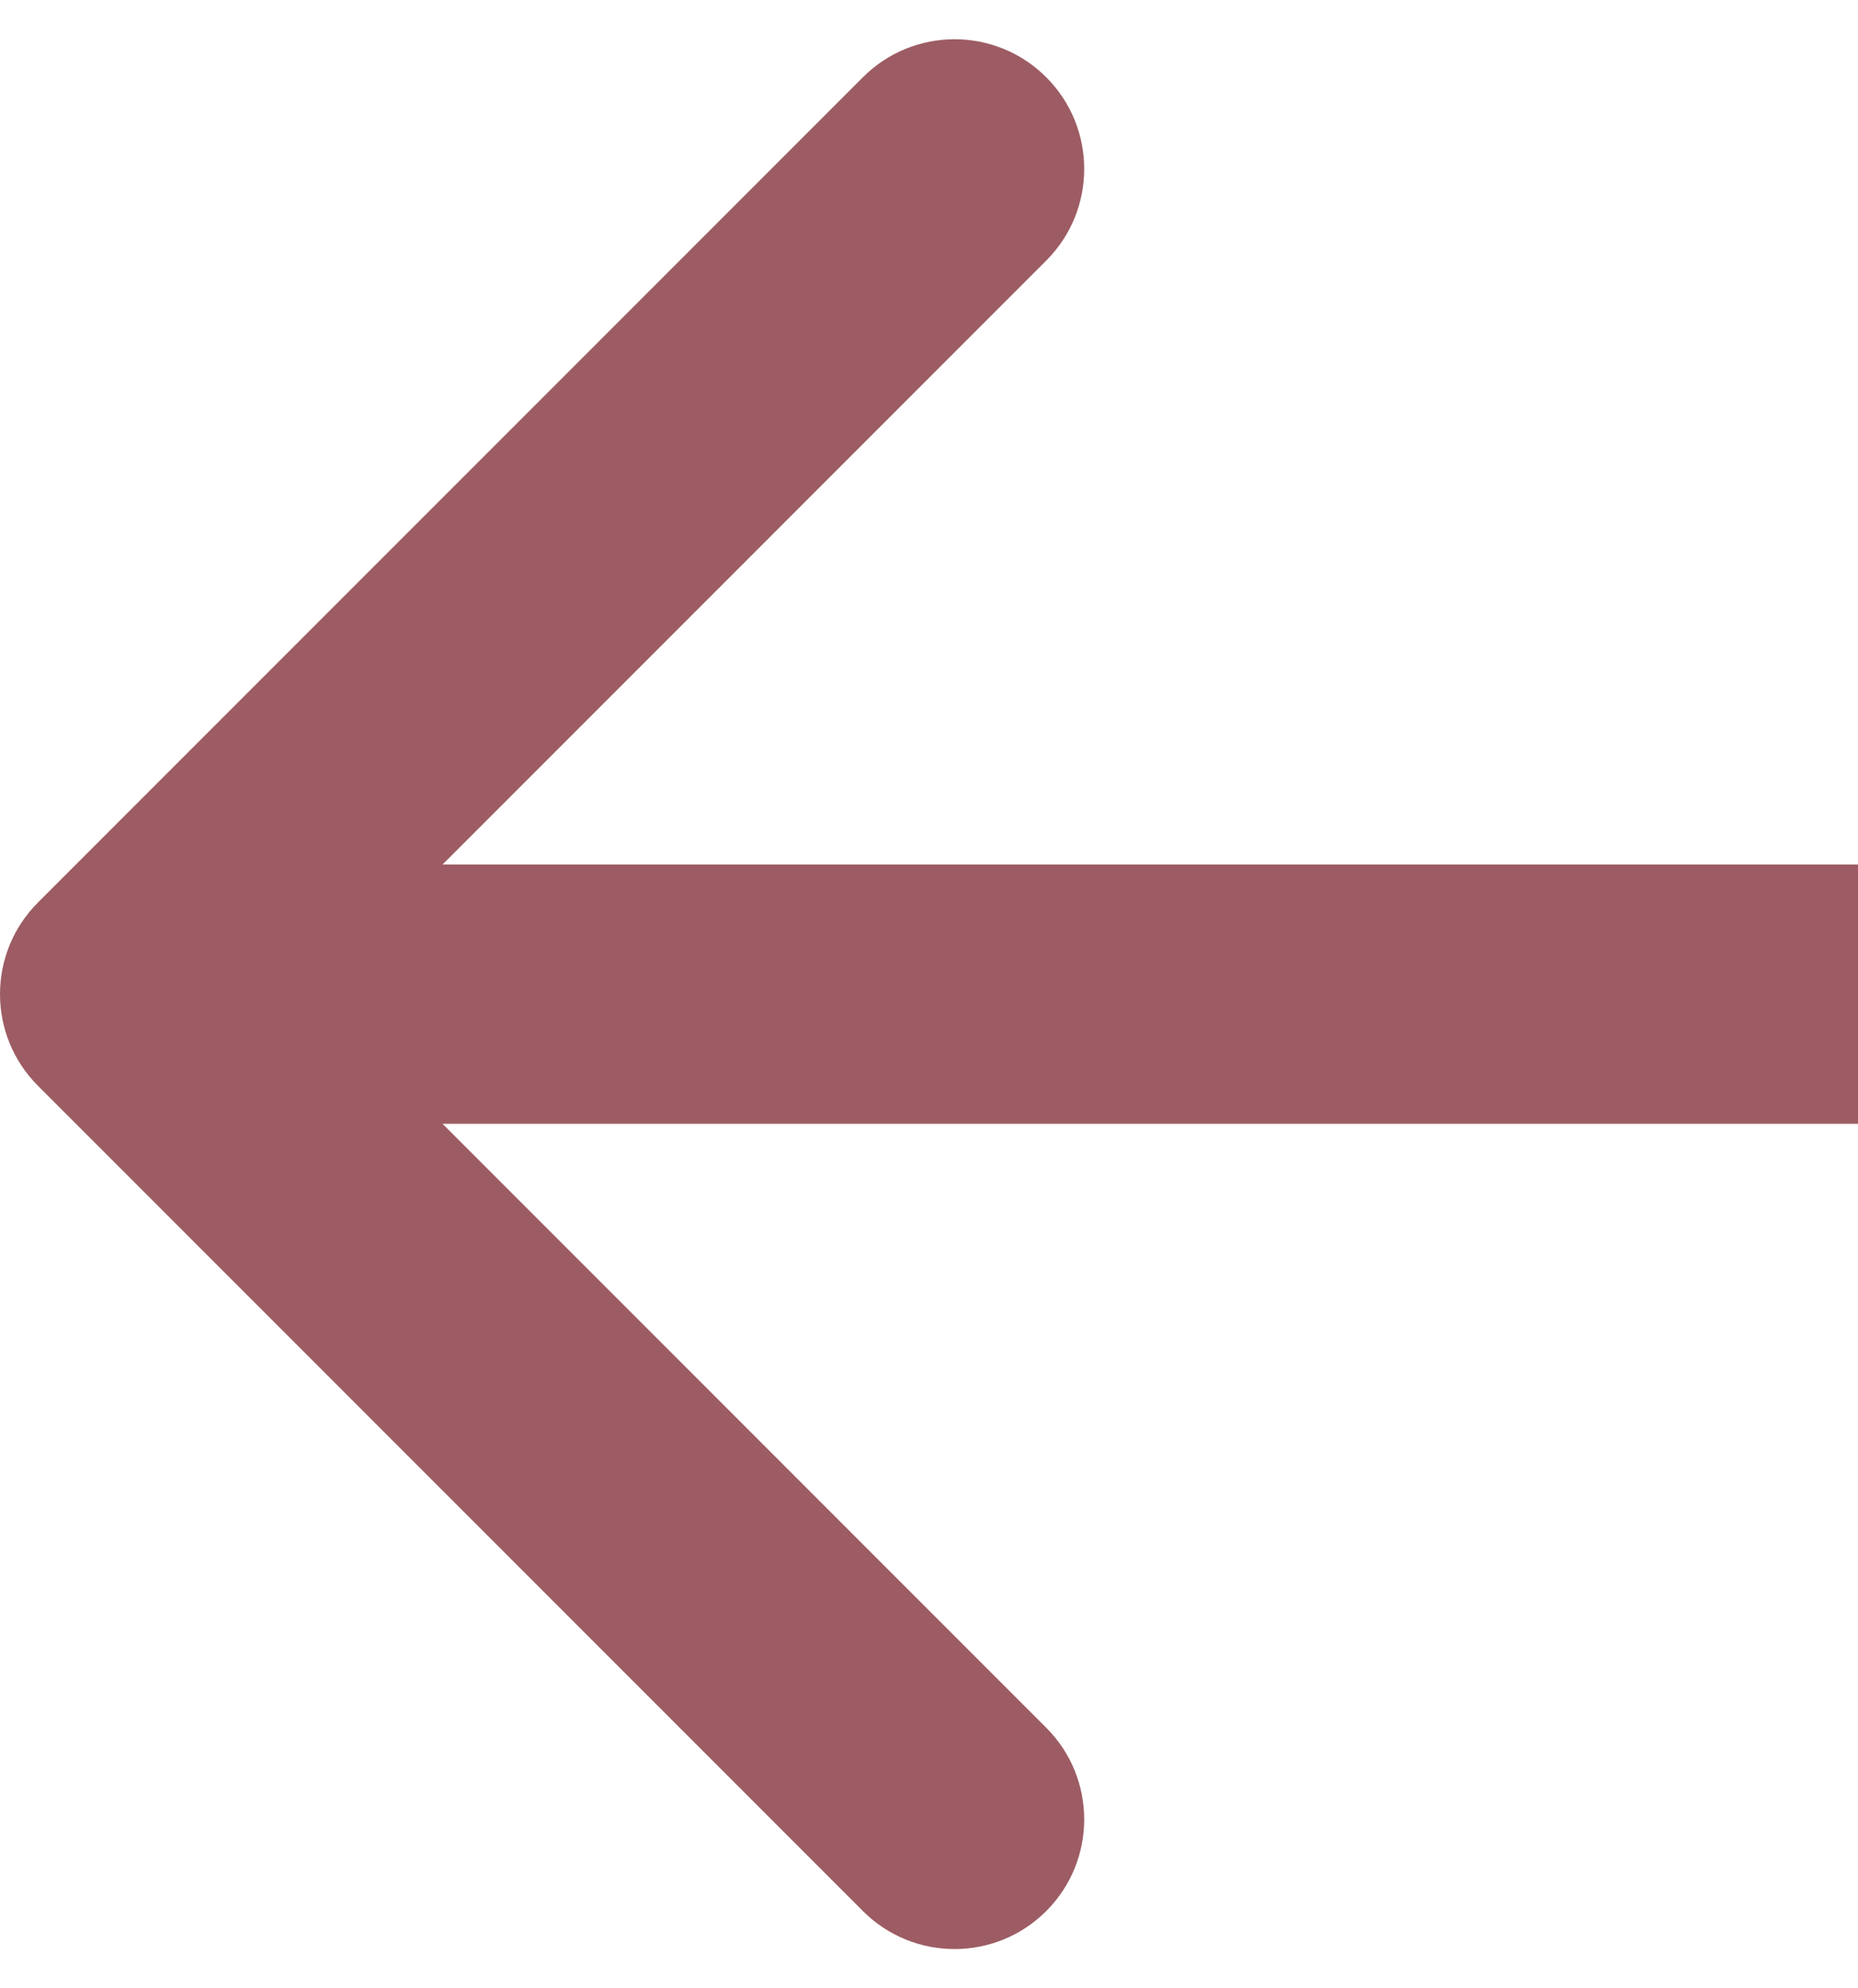 <svg width="43" height="46" viewBox="0 0 43 46" fill="none" xmlns="http://www.w3.org/2000/svg">
<path d="M0.879 20.879C-0.293 22.05 -0.293 23.95 0.879 25.121L19.971 44.213C21.142 45.385 23.042 45.385 24.213 44.213C25.385 43.042 25.385 41.142 24.213 39.971L7.243 23L24.213 6.029C25.385 4.858 25.385 2.958 24.213 1.787C23.042 0.615 21.142 0.615 19.971 1.787L0.879 20.879ZM43 23V20L3 20V23V26L43 26V23Z" fill="#9D5C63"/>
</svg>
